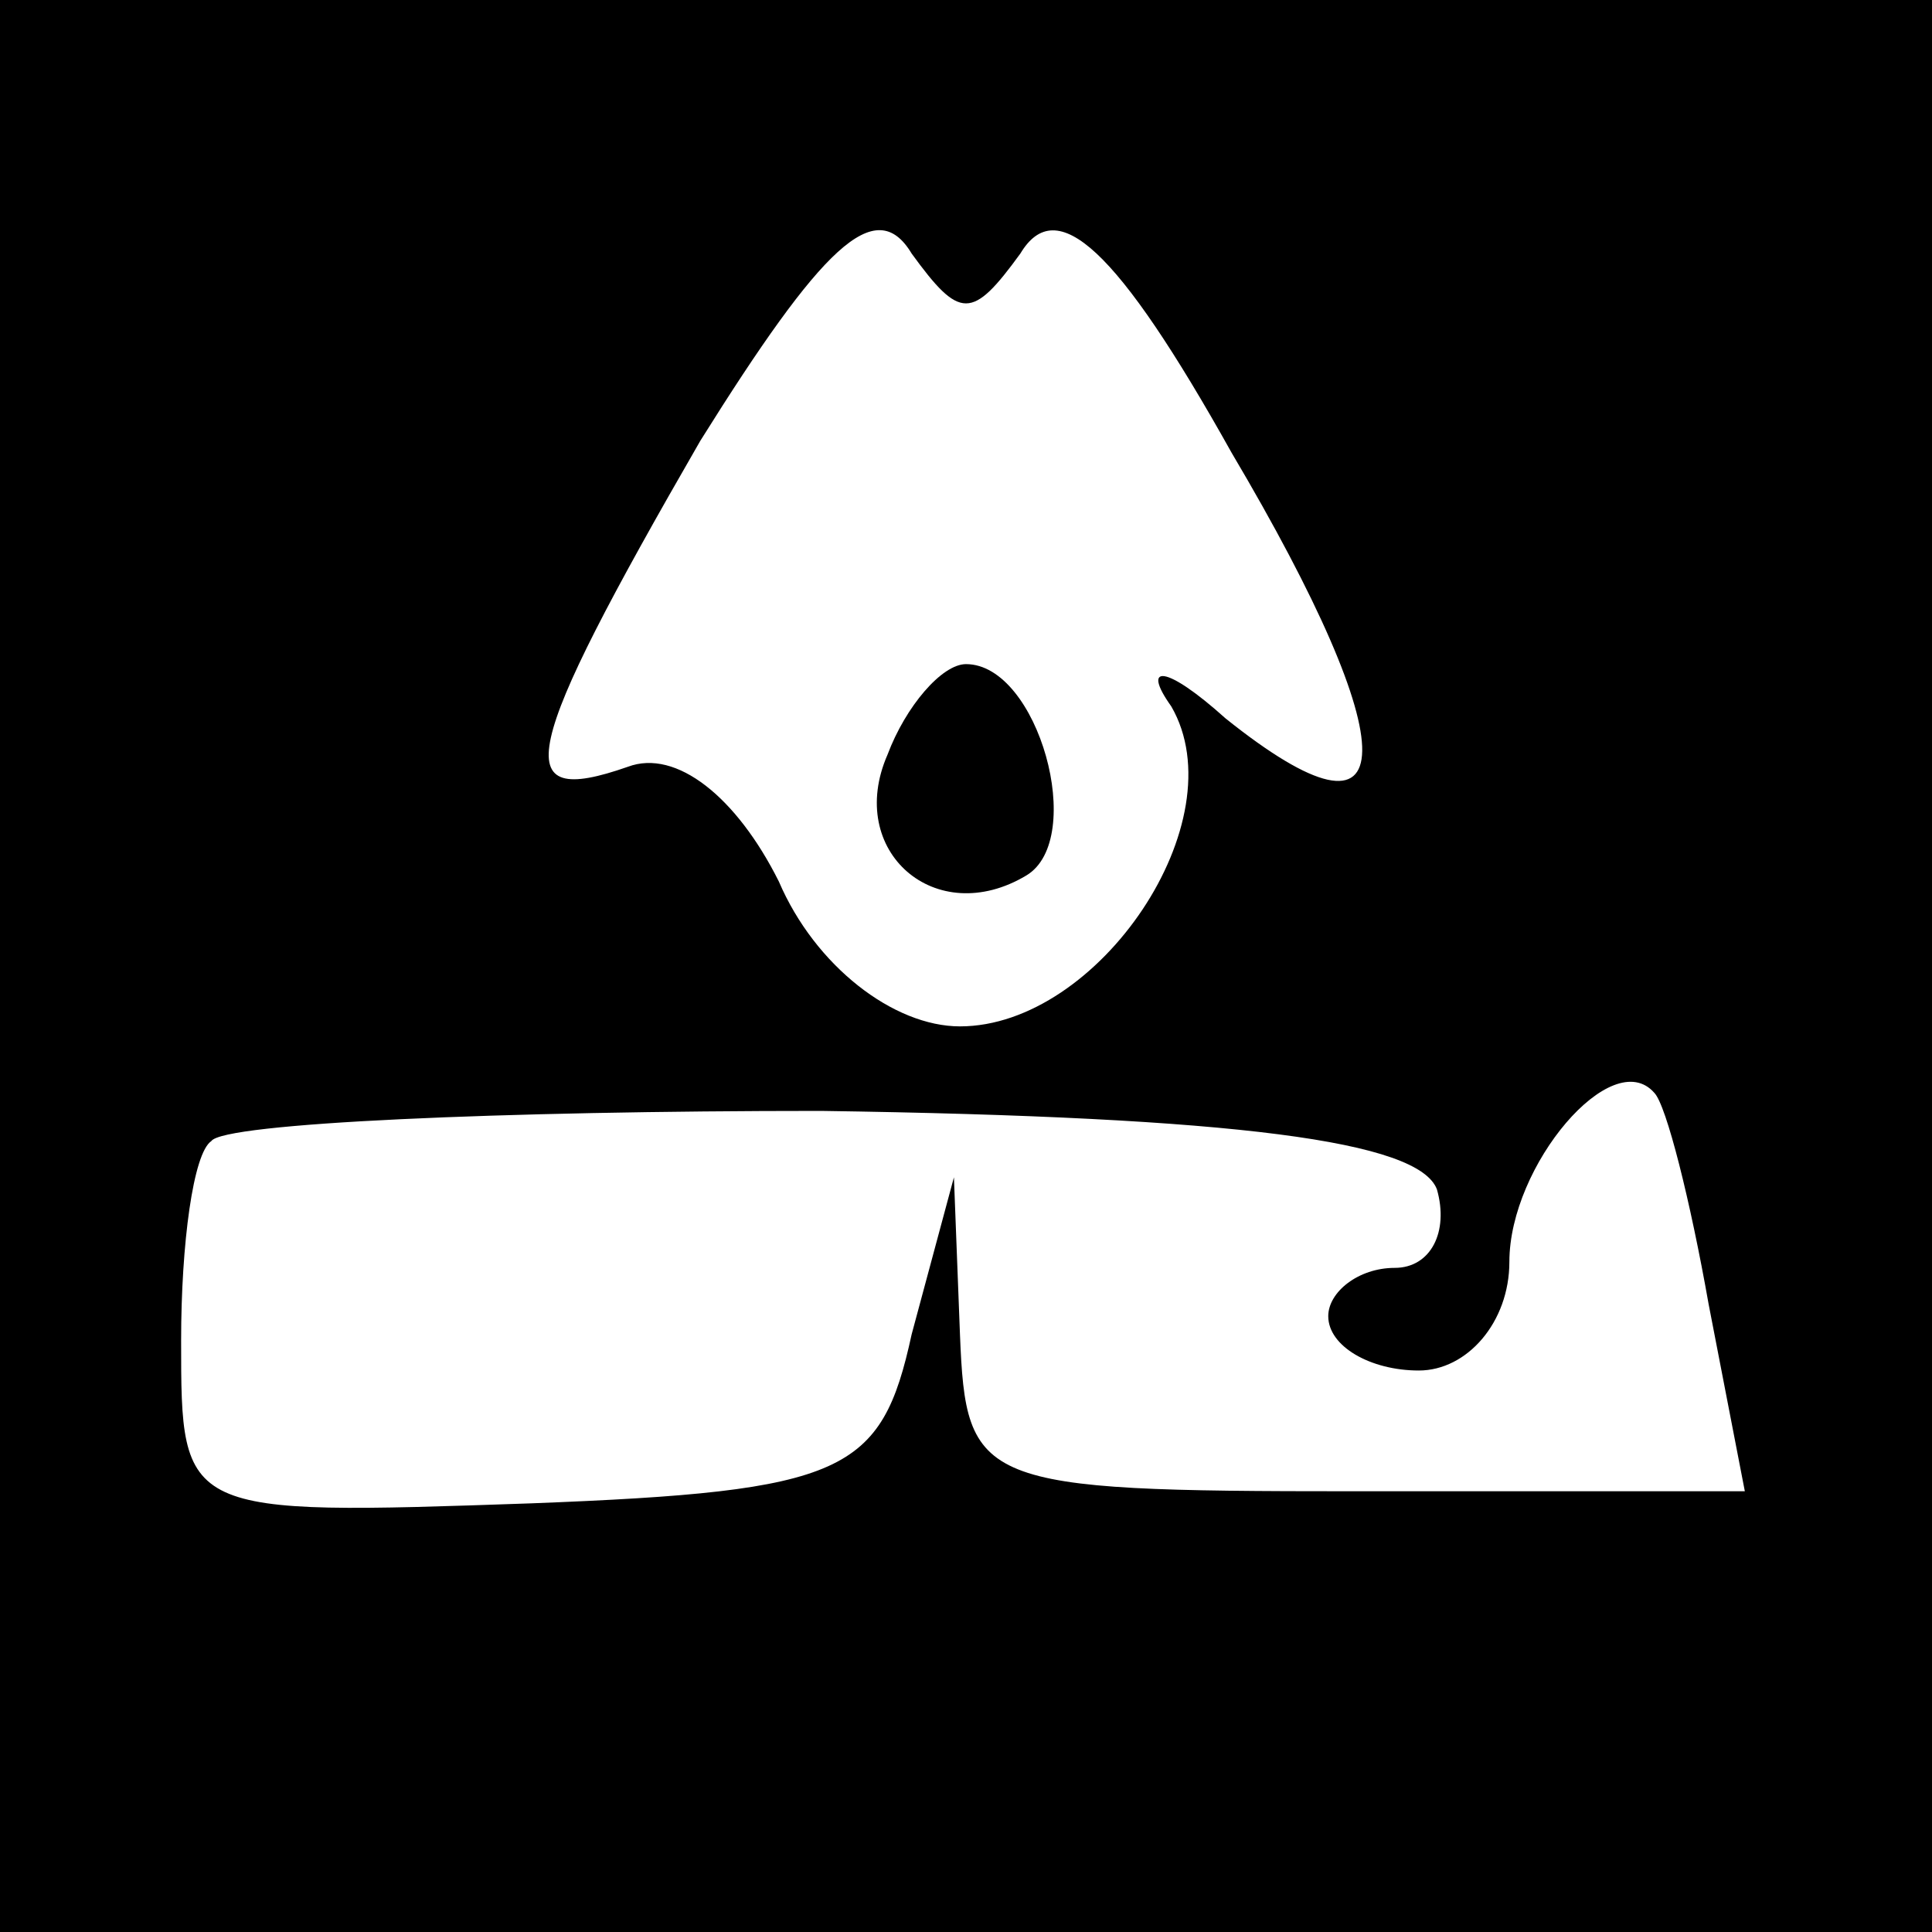 <?xml version="1.0" standalone="no"?>
<!DOCTYPE svg PUBLIC "-//W3C//DTD SVG 20010904//EN"
 "http://www.w3.org/TR/2001/REC-SVG-20010904/DTD/svg10.dtd">
<svg version="1.0" xmlns="http://www.w3.org/2000/svg"
 width="32pt" height="32pt" viewBox="0 0 32 32"
 preserveAspectRatio="xMidYMid meet">

<g transform="translate(0,32) scale(0.1,-0.1)"
fill="#000000" stroke="none">
<path d="M0 160 l0 -160 160 0 160 0 0 160 0 160 -160 0 -160 0 0 -160z m169
118 c6 10 16 1 35 -33 29 -49 29 -68 -1 -44 -10 9 -14 9 -9 2 11 -19 -12 -53
-35 -53 -11 0 -24 10 -30 24 -7 14 -17 22 -25 19 -20 -7 -18 2 12 54 20 32 29
41 35 31 8 -11 10 -11 18 0z m69 -155 c2 -7 -1 -13 -7 -13 -6 0 -11 -4 -11 -8
0 -5 7 -9 15 -9 8 0 15 8 15 18 0 16 17 36 24 28 2 -2 6 -18 9 -35 l6 -31 -65
0 c-62 0 -64 1 -65 26 l-1 26 -7 -26 c-5 -23 -11 -26 -63 -28 -58 -2 -58 -2
-58 27 0 16 2 31 5 33 2 3 48 5 101 5 69 -1 99 -5 102 -13z"/>
<path d="M147 195 c-7 -16 8 -29 23 -20 10 6 2 35 -10 35 -4 0 -10 -7 -13 -15z"/>
</g>
</svg>
